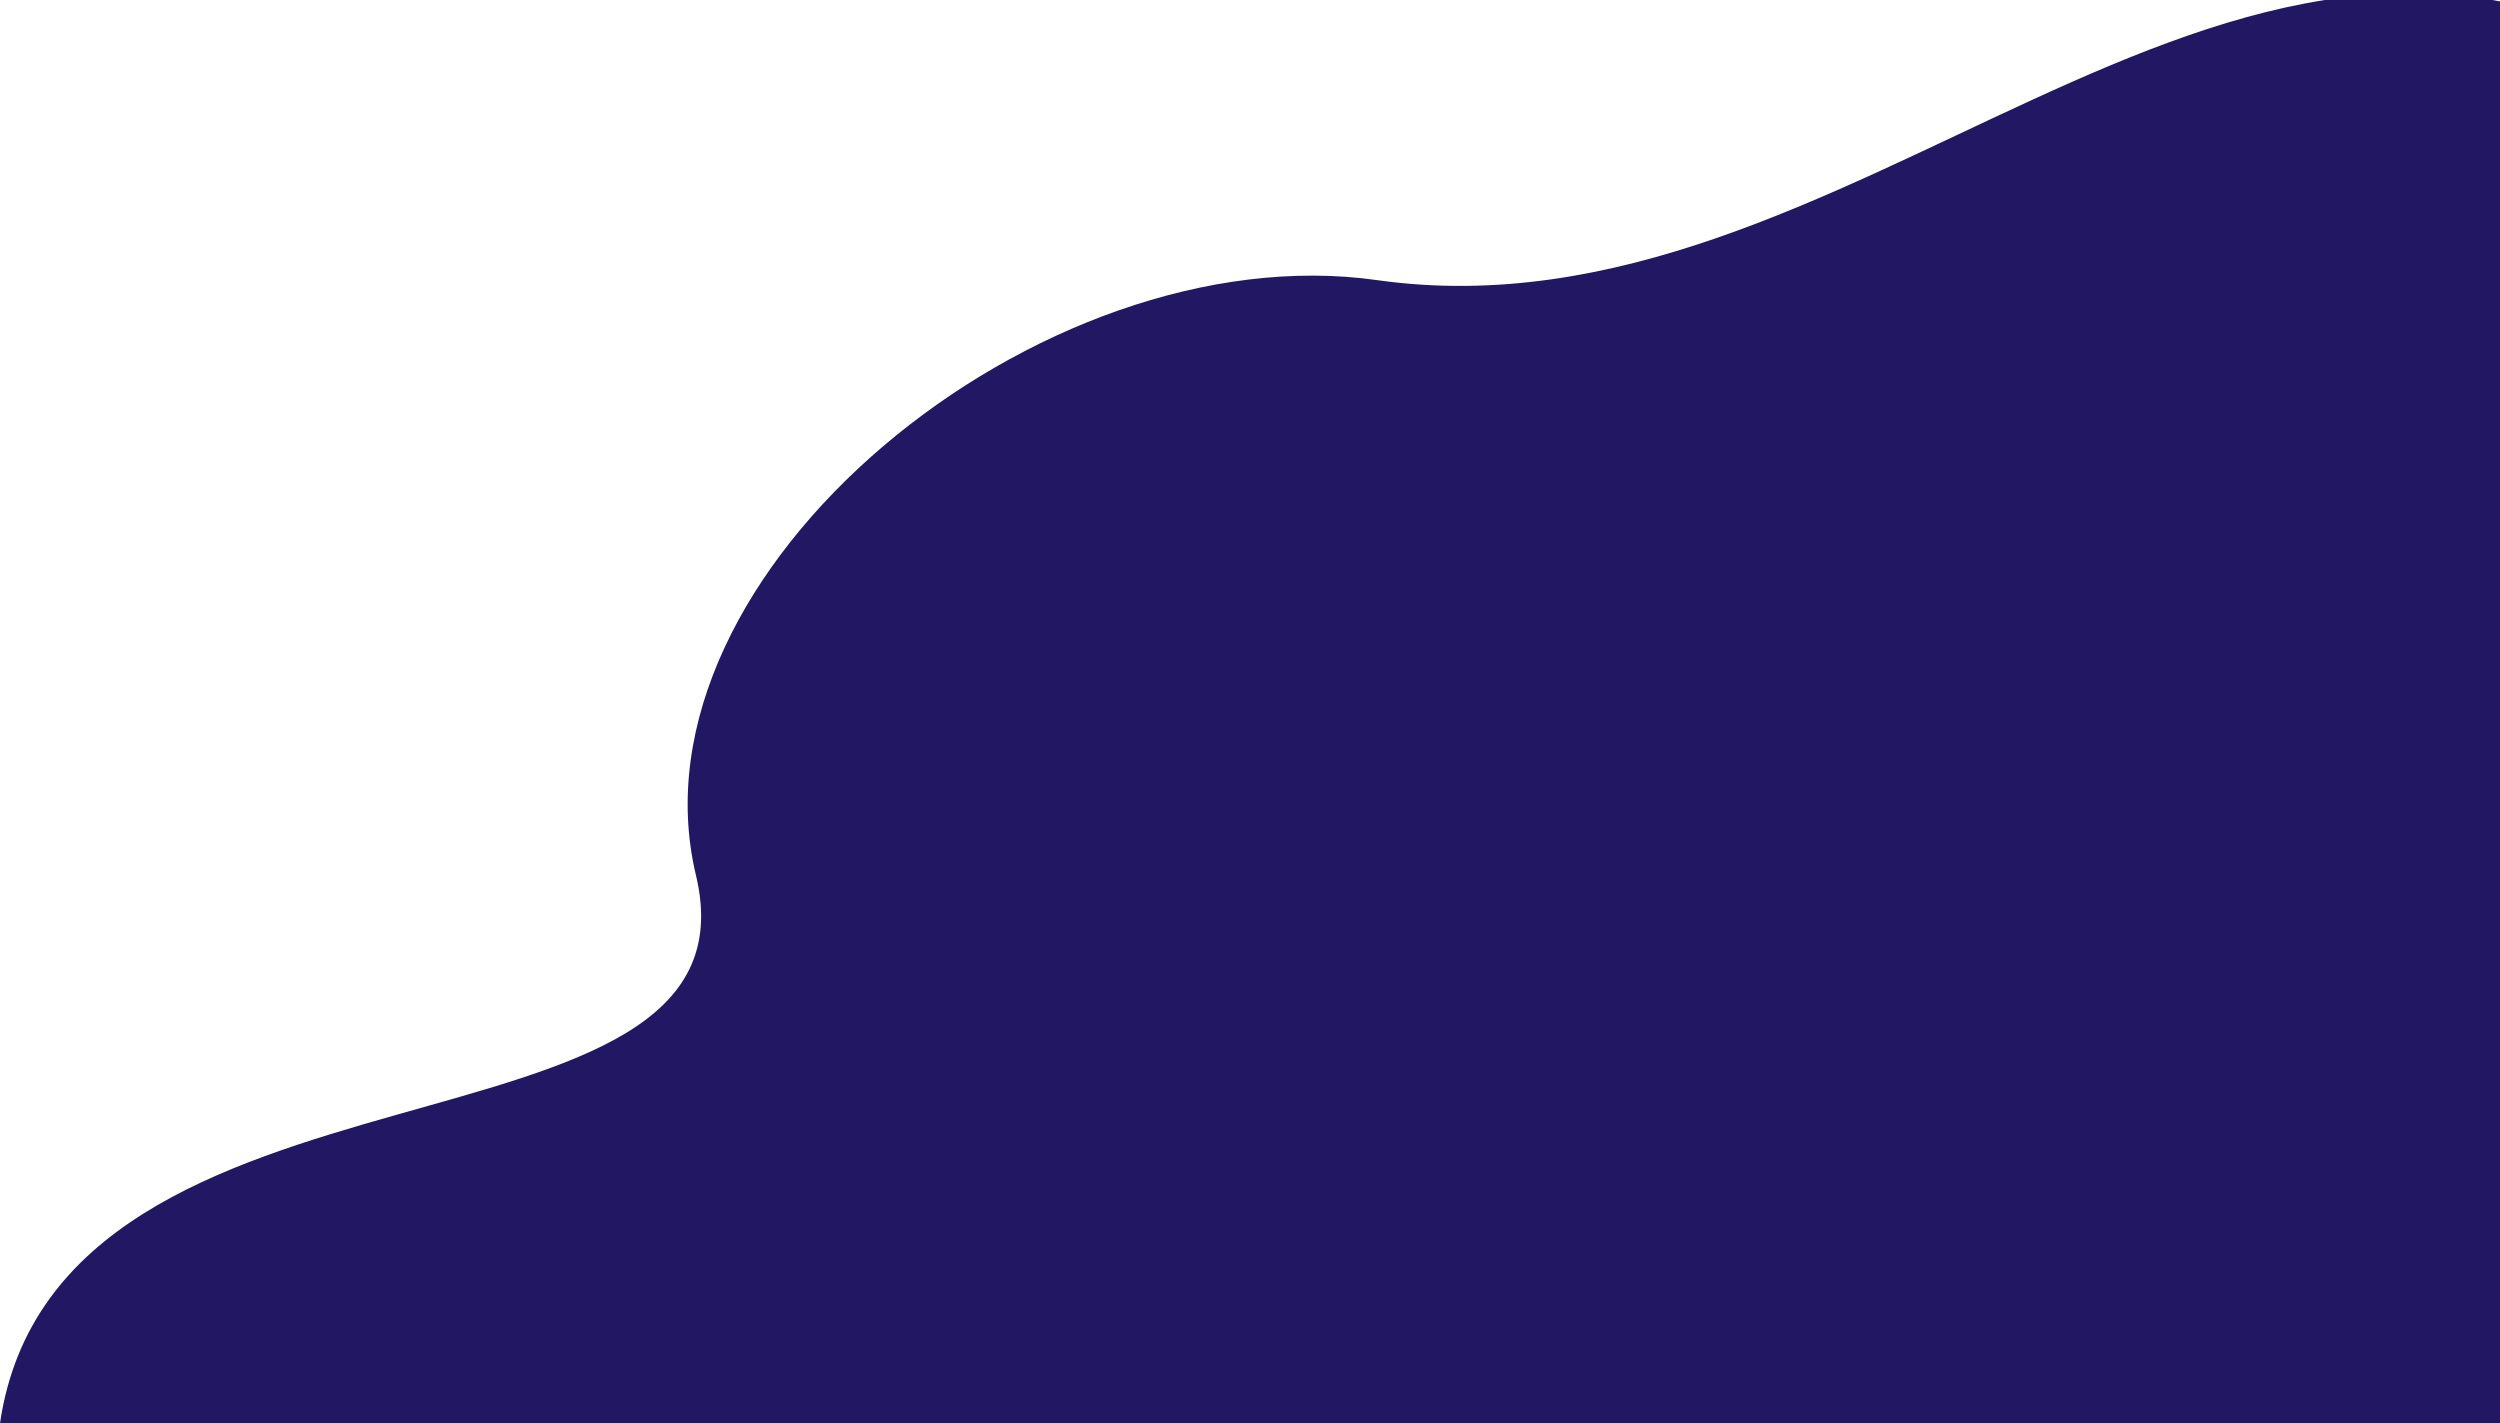<svg width="1434" height="817" viewBox="0 0 1434 817" fill="none" xmlns="http://www.w3.org/2000/svg">
<path d="M1528.48 37.361C1274.47 -113.303 1062.97 199.185 789.898 160.682C597.097 133.339 357.745 328.087 399.164 501.909C440.95 675.731 33.355 589.796 0 816.351H1528.48V37.361Z" fill="#221763"/>
</svg>
